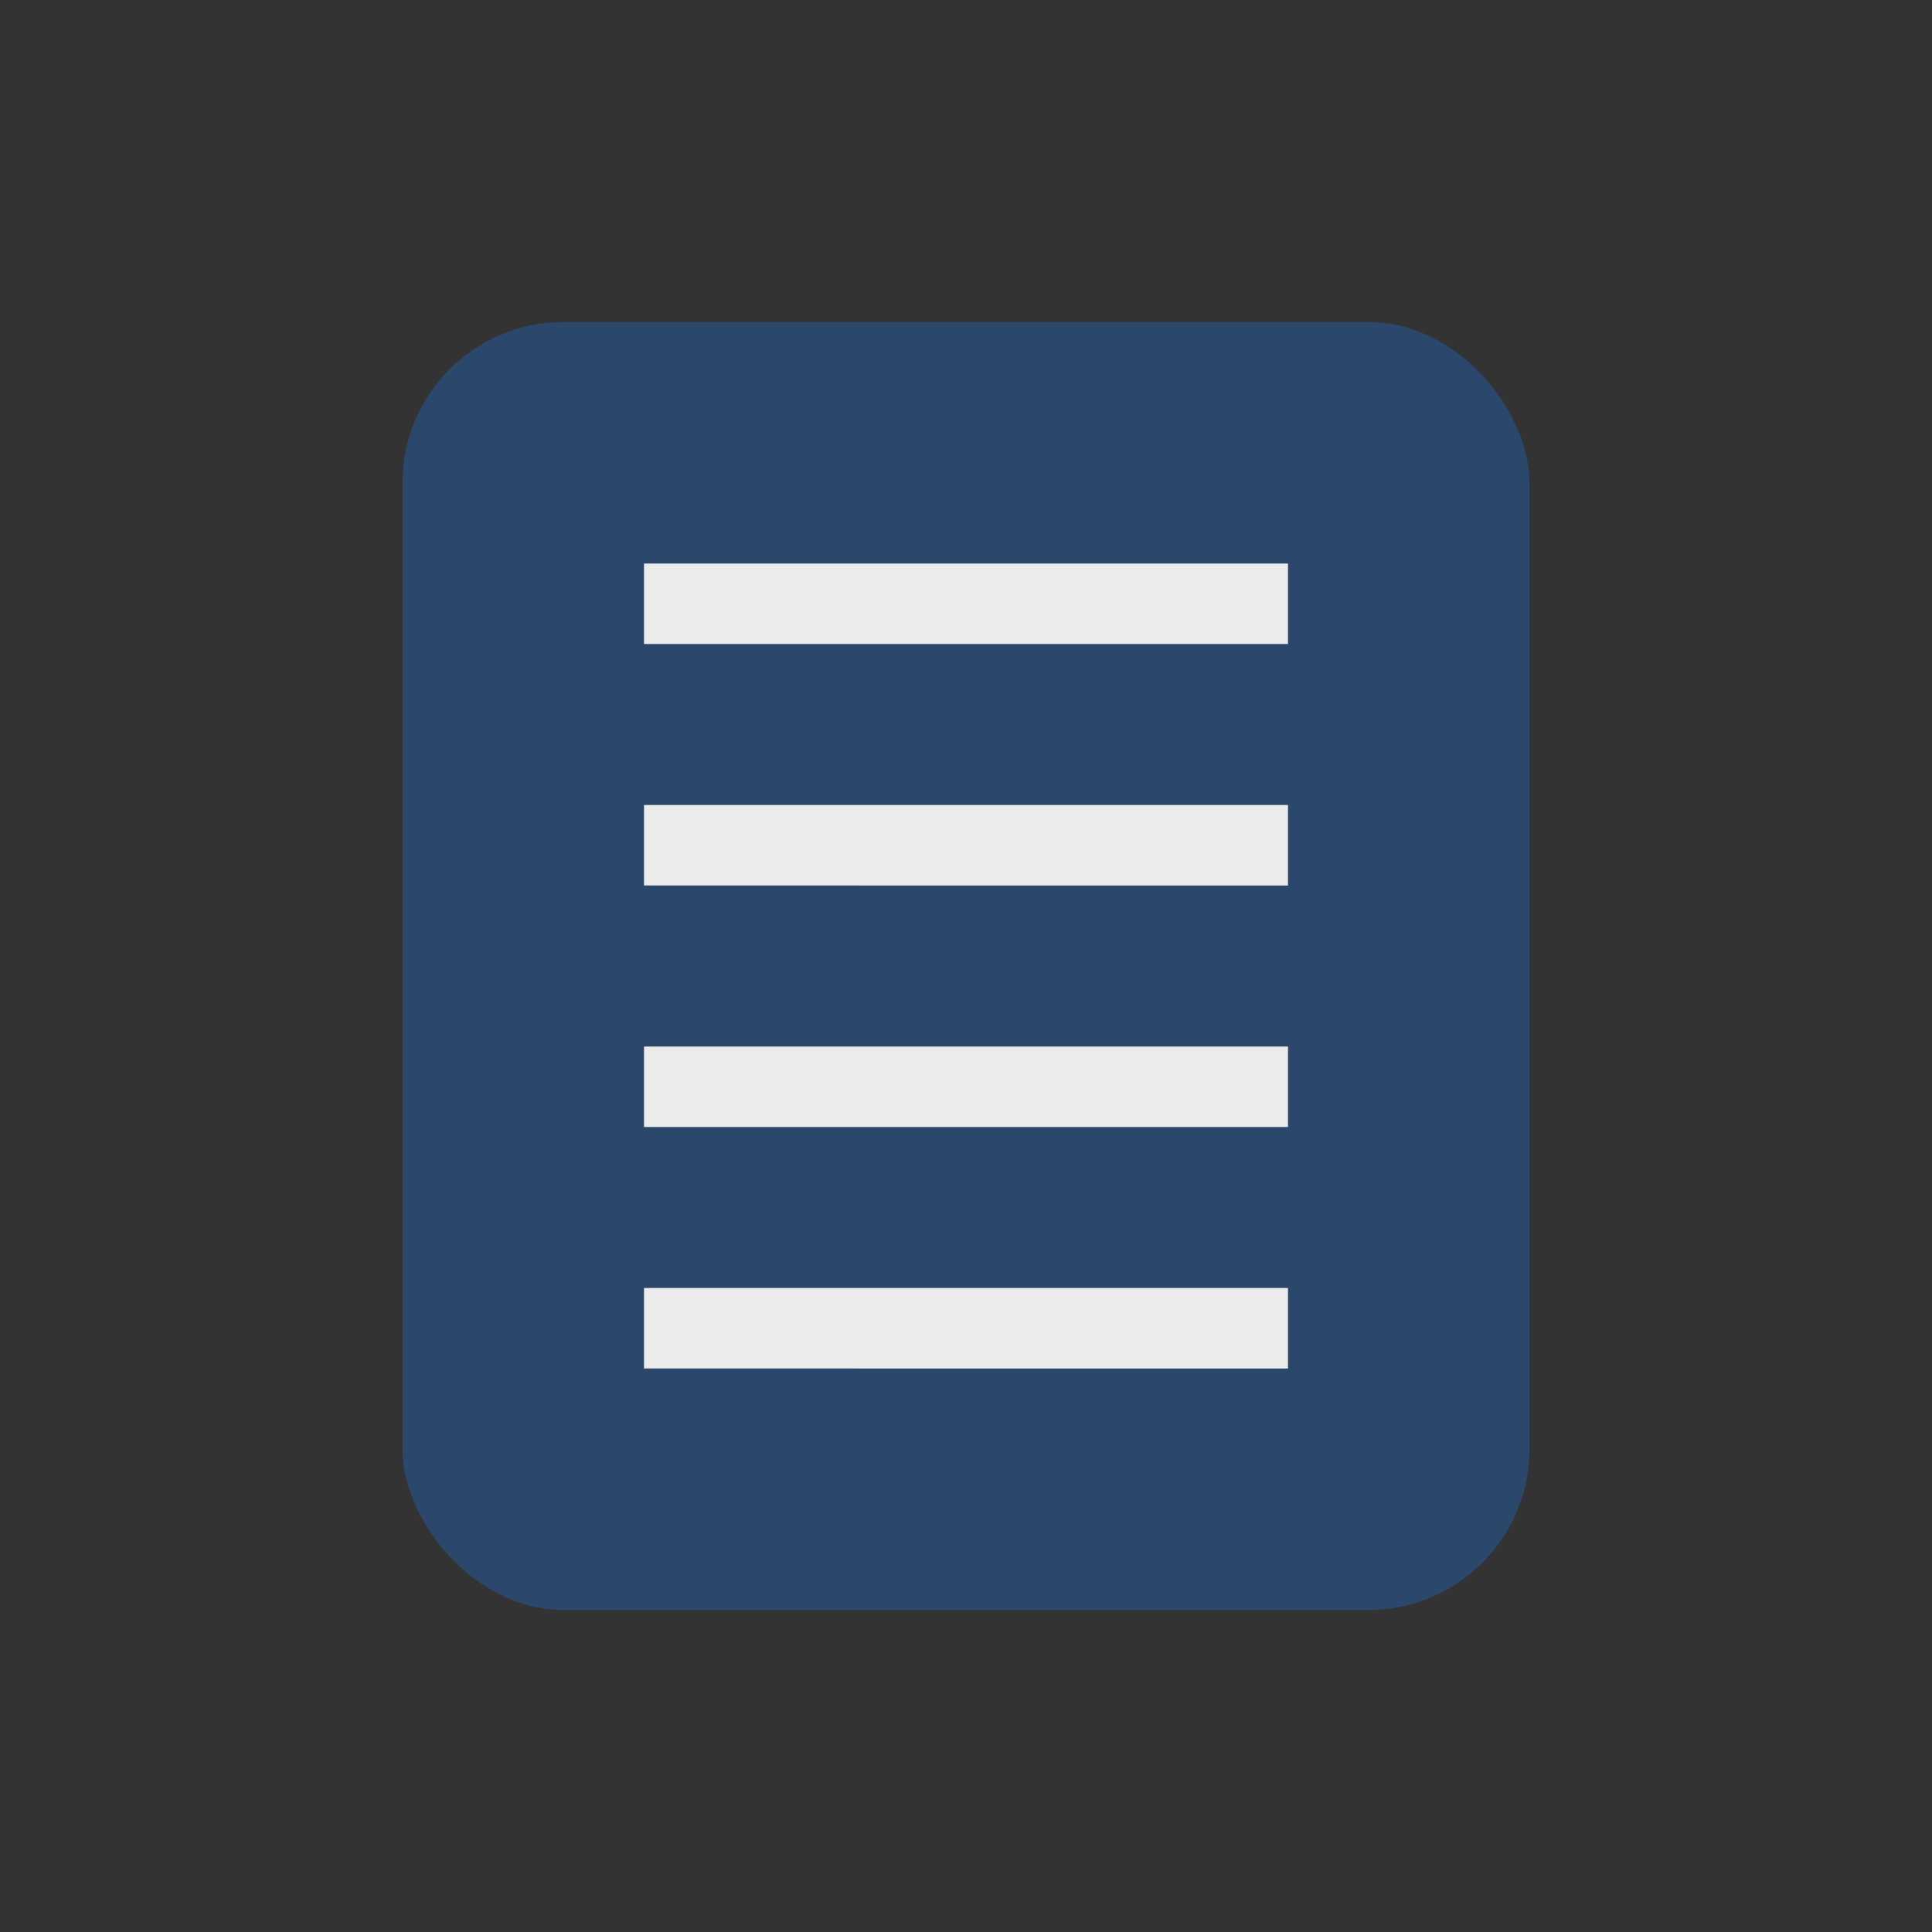 <svg xmlns="http://www.w3.org/2000/svg" viewBox="0 0 48 48"><rect x="0" y="0" width="48" height="48" fill="#333333" stroke="none"/><g fill="#fff" opacity=".9">
  <rect x="10" y="8" width="28" height="32" rx="4" ry="4" fill="#1a73e8" opacity=".35"/>
  <path d="M16 14h16v2H16zm0 6h16v2H16zm0 6h16v2H16zm0 6h16v2H16z"/></g></svg>